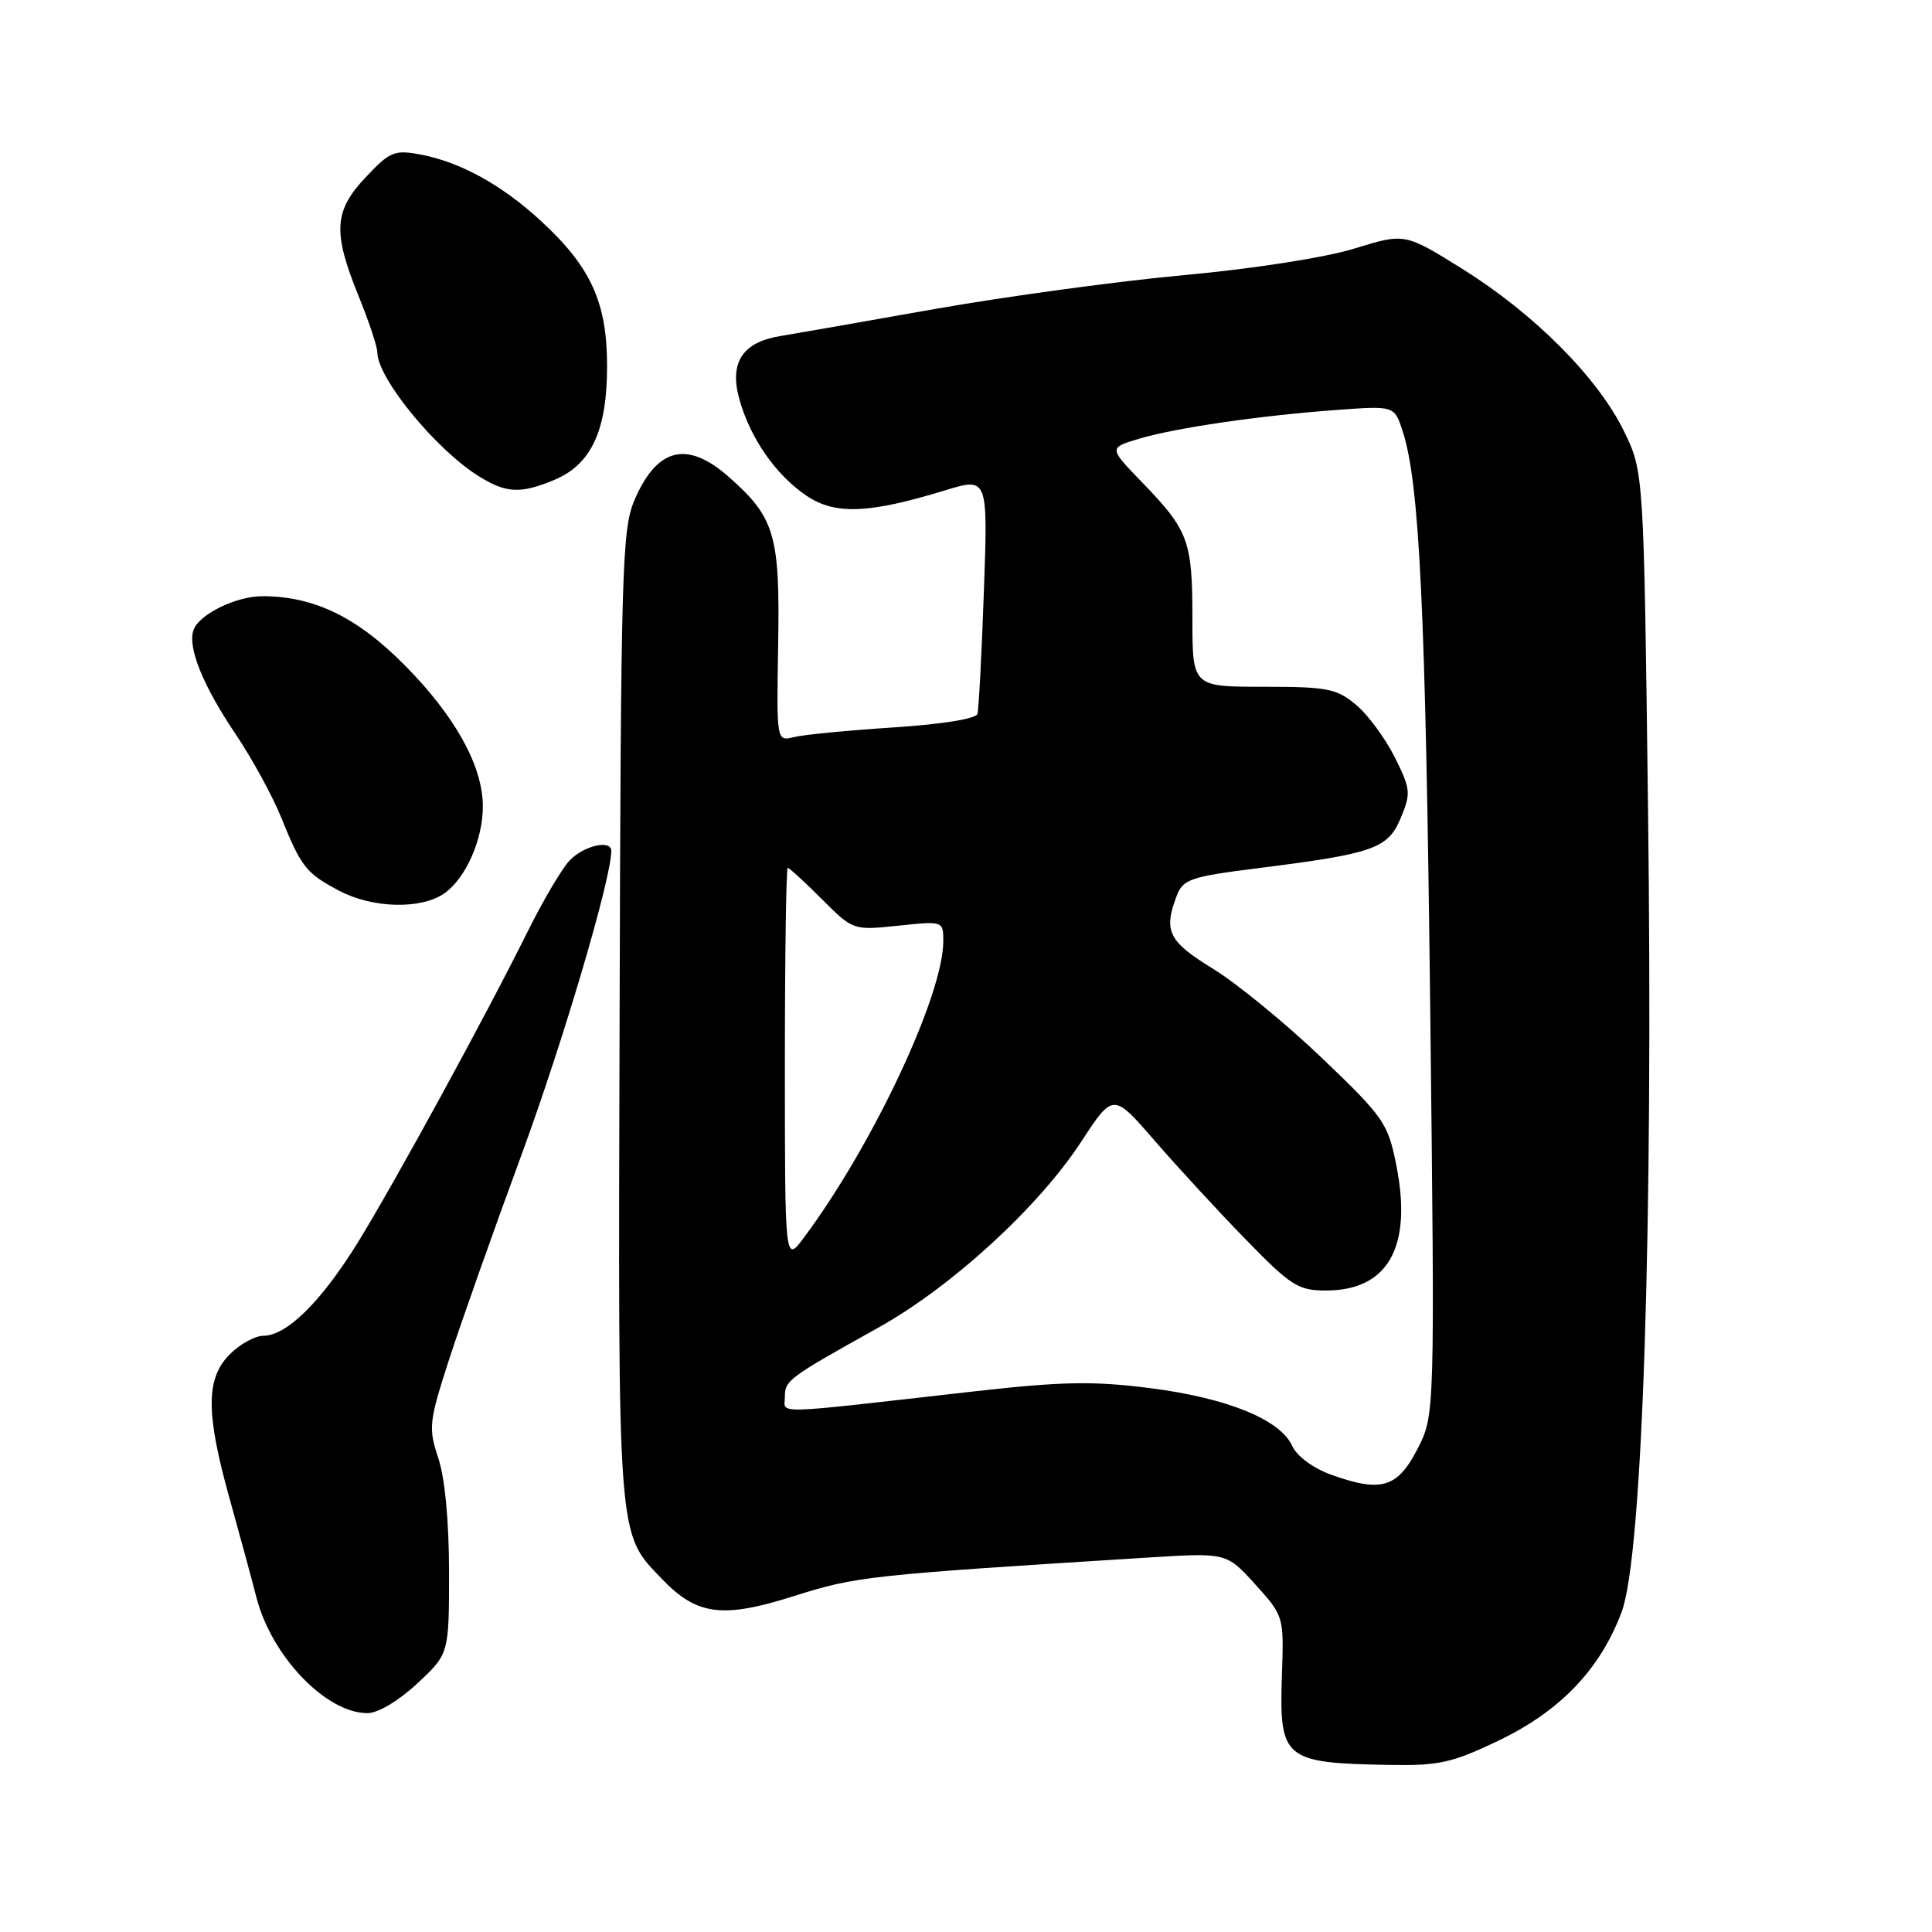<?xml version="1.0" encoding="UTF-8" standalone="no"?>
<!DOCTYPE svg PUBLIC "-//W3C//DTD SVG 1.1//EN" "http://www.w3.org/Graphics/SVG/1.1/DTD/svg11.dtd" >
<svg xmlns="http://www.w3.org/2000/svg" xmlns:xlink="http://www.w3.org/1999/xlink" version="1.1" viewBox="0 0 256 256">
 <g >
 <path fill="currentColor"
d=" M 198.59 230.63 C 206.76 226.71 212.04 221.18 214.88 213.58 C 217.65 206.14 219.07 162.67 218.37 107.00 C 217.81 62.50 217.81 62.50 215.16 57.09 C 211.69 50.00 203.26 41.55 193.77 35.63 C 186.14 30.88 186.14 30.88 179.48 32.93 C 175.64 34.12 166.11 35.61 156.94 36.45 C 148.20 37.25 133.28 39.28 123.78 40.96 C 114.27 42.65 105.10 44.25 103.39 44.53 C 98.42 45.34 96.65 48.00 97.93 52.75 C 99.33 57.96 102.77 62.93 106.87 65.69 C 110.65 68.24 115.10 68.07 125.21 64.98 C 130.91 63.24 130.91 63.24 130.37 78.37 C 130.08 86.69 129.69 93.99 129.51 94.60 C 129.31 95.25 124.76 95.98 118.34 96.39 C 112.38 96.78 106.46 97.35 105.20 97.67 C 102.89 98.24 102.89 98.24 103.11 85.37 C 103.36 70.87 102.67 68.55 96.52 63.15 C 91.01 58.31 87.02 59.33 84.04 66.34 C 82.42 70.16 82.26 75.79 82.10 134.68 C 81.90 204.85 81.76 203.01 87.72 209.23 C 92.34 214.05 95.73 214.49 105.20 211.49 C 113.48 208.87 114.92 208.71 152.01 206.39 C 162.52 205.73 162.52 205.73 166.33 209.94 C 170.12 214.14 170.13 214.17 169.86 221.98 C 169.49 233.10 170.09 233.61 184.03 233.86 C 190.67 233.98 192.38 233.60 198.59 230.63 Z  M 55.29 223.07 C 59.50 219.14 59.50 219.14 59.50 208.32 C 59.50 201.66 58.96 195.86 58.08 193.22 C 56.75 189.20 56.83 188.43 59.48 180.22 C 61.03 175.43 65.36 163.18 69.11 153.00 C 74.62 138.00 80.99 116.45 81.00 112.75 C 81.00 111.18 77.23 112.09 75.40 114.10 C 74.36 115.26 71.91 119.42 69.96 123.35 C 64.42 134.53 52.27 156.77 47.38 164.69 C 42.55 172.49 37.98 177.00 34.88 177.00 C 33.80 177.00 31.80 178.10 30.45 179.45 C 27.25 182.66 27.25 187.24 30.46 198.71 C 31.81 203.54 33.38 209.34 33.96 211.60 C 35.94 219.43 43.19 227.00 48.69 227.00 C 50.09 227.00 52.82 225.37 55.29 223.07 Z  M 58.88 118.37 C 61.73 116.38 64.01 111.19 63.98 106.78 C 63.94 101.46 60.32 94.93 53.70 88.22 C 47.36 81.79 41.63 79.00 34.77 79.00 C 31.30 79.00 26.46 81.36 25.66 83.43 C 24.80 85.69 26.85 90.80 31.25 97.32 C 33.40 100.52 36.11 105.47 37.26 108.32 C 39.91 114.88 40.57 115.72 44.93 118.02 C 49.36 120.37 55.80 120.53 58.88 118.37 Z  M 73.47 63.58 C 78.36 61.53 80.45 57.02 80.44 48.50 C 80.44 40.07 78.30 35.38 71.68 29.28 C 66.50 24.50 60.99 21.46 55.68 20.47 C 52.28 19.83 51.65 20.09 48.48 23.46 C 44.24 27.94 44.07 30.75 47.50 39.19 C 48.88 42.58 50.00 45.95 50.00 46.69 C 50.00 50.11 57.81 59.63 63.50 63.14 C 67.11 65.37 68.99 65.45 73.47 63.58 Z  M 176.39 195.41 C 173.99 194.54 171.85 192.96 171.22 191.59 C 169.63 188.09 162.59 185.23 152.36 183.93 C 144.80 182.97 140.73 183.05 128.86 184.39 C 101.68 187.47 104.00 187.40 104.00 185.10 C 104.00 182.90 104.40 182.60 116.40 175.91 C 126.10 170.50 137.60 159.96 143.26 151.29 C 147.50 144.80 147.50 144.80 153.00 151.15 C 156.03 154.64 161.46 160.54 165.08 164.25 C 171.05 170.38 172.02 171.00 175.69 171.00 C 183.94 171.00 187.18 165.21 185.01 154.35 C 183.91 148.83 183.36 148.03 175.17 140.20 C 170.40 135.64 163.91 130.32 160.75 128.38 C 154.82 124.75 154.14 123.38 155.92 118.70 C 156.76 116.50 157.73 116.17 166.67 115.04 C 182.04 113.11 183.91 112.45 185.61 108.38 C 186.97 105.12 186.92 104.55 184.81 100.33 C 183.56 97.84 181.26 94.71 179.69 93.40 C 177.13 91.24 175.91 91.00 167.42 91.00 C 158.00 91.00 158.00 91.00 158.00 81.93 C 158.00 71.65 157.49 70.28 151.34 63.92 C 146.91 59.34 146.91 59.34 150.88 58.15 C 155.72 56.70 166.87 55.07 177.13 54.32 C 184.76 53.76 184.76 53.76 185.86 57.13 C 188.10 64.00 188.90 80.82 189.51 133.50 C 190.13 187.50 190.13 187.50 187.82 192.00 C 185.17 197.15 183.01 197.79 176.39 195.41 Z  M 104.00 141.19 C 104.00 126.79 104.17 115.00 104.38 115.00 C 104.59 115.00 106.63 116.86 108.90 119.14 C 113.04 123.28 113.04 123.28 119.02 122.66 C 125.00 122.03 125.00 122.03 124.99 124.77 C 124.95 131.94 115.63 151.76 106.56 163.94 C 104.00 167.39 104.00 167.39 104.00 141.19 Z "/>
</g>
</svg>